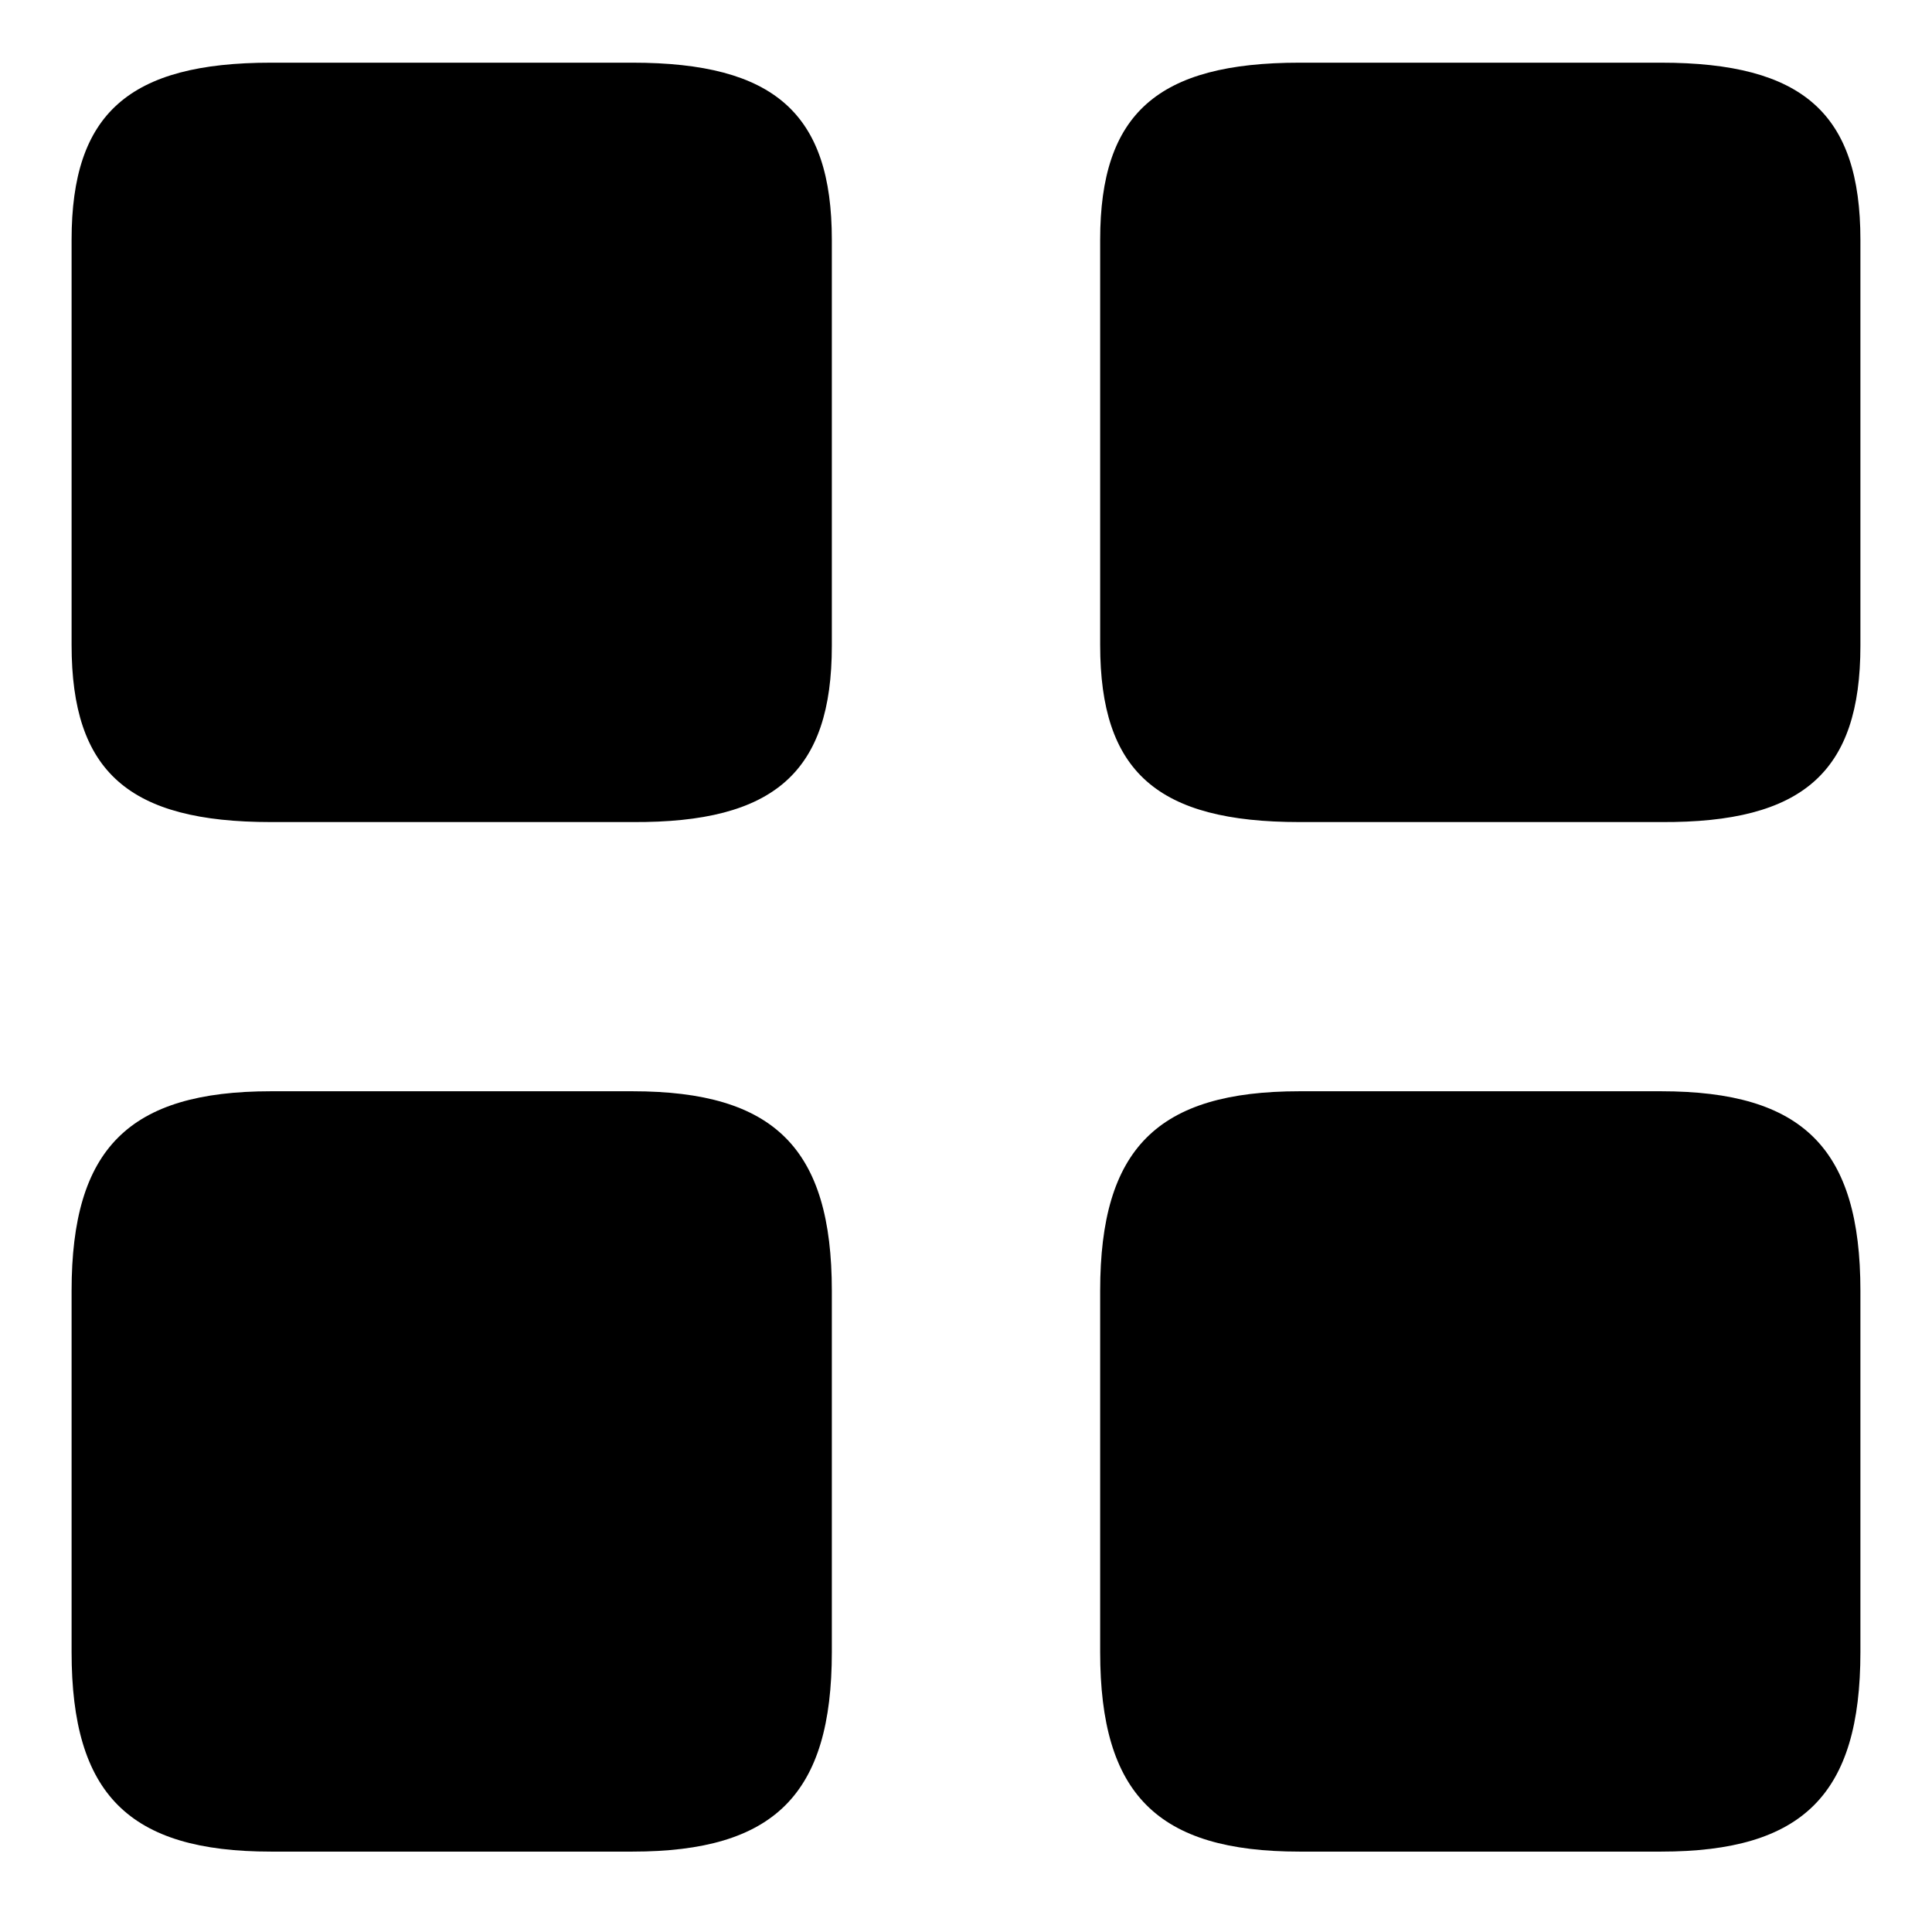 <svg width="18" height="18" viewBox="0 0 18 18" fill="none" xmlns="http://www.w3.org/2000/svg">
<path d="M17.333 6.017V2.234C17.333 1.059 16.8 0.584 15.475 0.584H12.108C10.783 0.584 10.25 1.059 10.25 2.234V6.009C10.25 7.192 10.783 7.659 12.108 7.659H15.475C16.8 7.667 17.333 7.192 17.333 6.017Z" fill="currentColor"/>
<path d="M17.333 15.392V12.026C17.333 10.701 16.8 10.167 15.475 10.167H12.108C10.783 10.167 10.25 10.701 10.25 12.026V15.392C10.25 16.717 10.783 17.251 12.108 17.251H15.475C16.8 17.251 17.333 16.717 17.333 15.392Z" fill="currentColor"/>
<path d="M7.75 6.017V2.234C7.75 1.059 7.217 0.584 5.892 0.584H2.525C1.2 0.584 0.667 1.059 0.667 2.234V6.009C0.667 7.192 1.2 7.659 2.525 7.659H5.892C7.217 7.667 7.75 7.192 7.75 6.017Z" fill="currentColor"/>
<path d="M7.75 15.392V12.026C7.75 10.701 7.217 10.167 5.892 10.167H2.525C1.2 10.167 0.667 10.701 0.667 12.026V15.392C0.667 16.717 1.2 17.251 2.525 17.251H5.892C7.217 17.251 7.75 16.717 7.75 15.392Z" fill="currentColor"/>
</svg>
